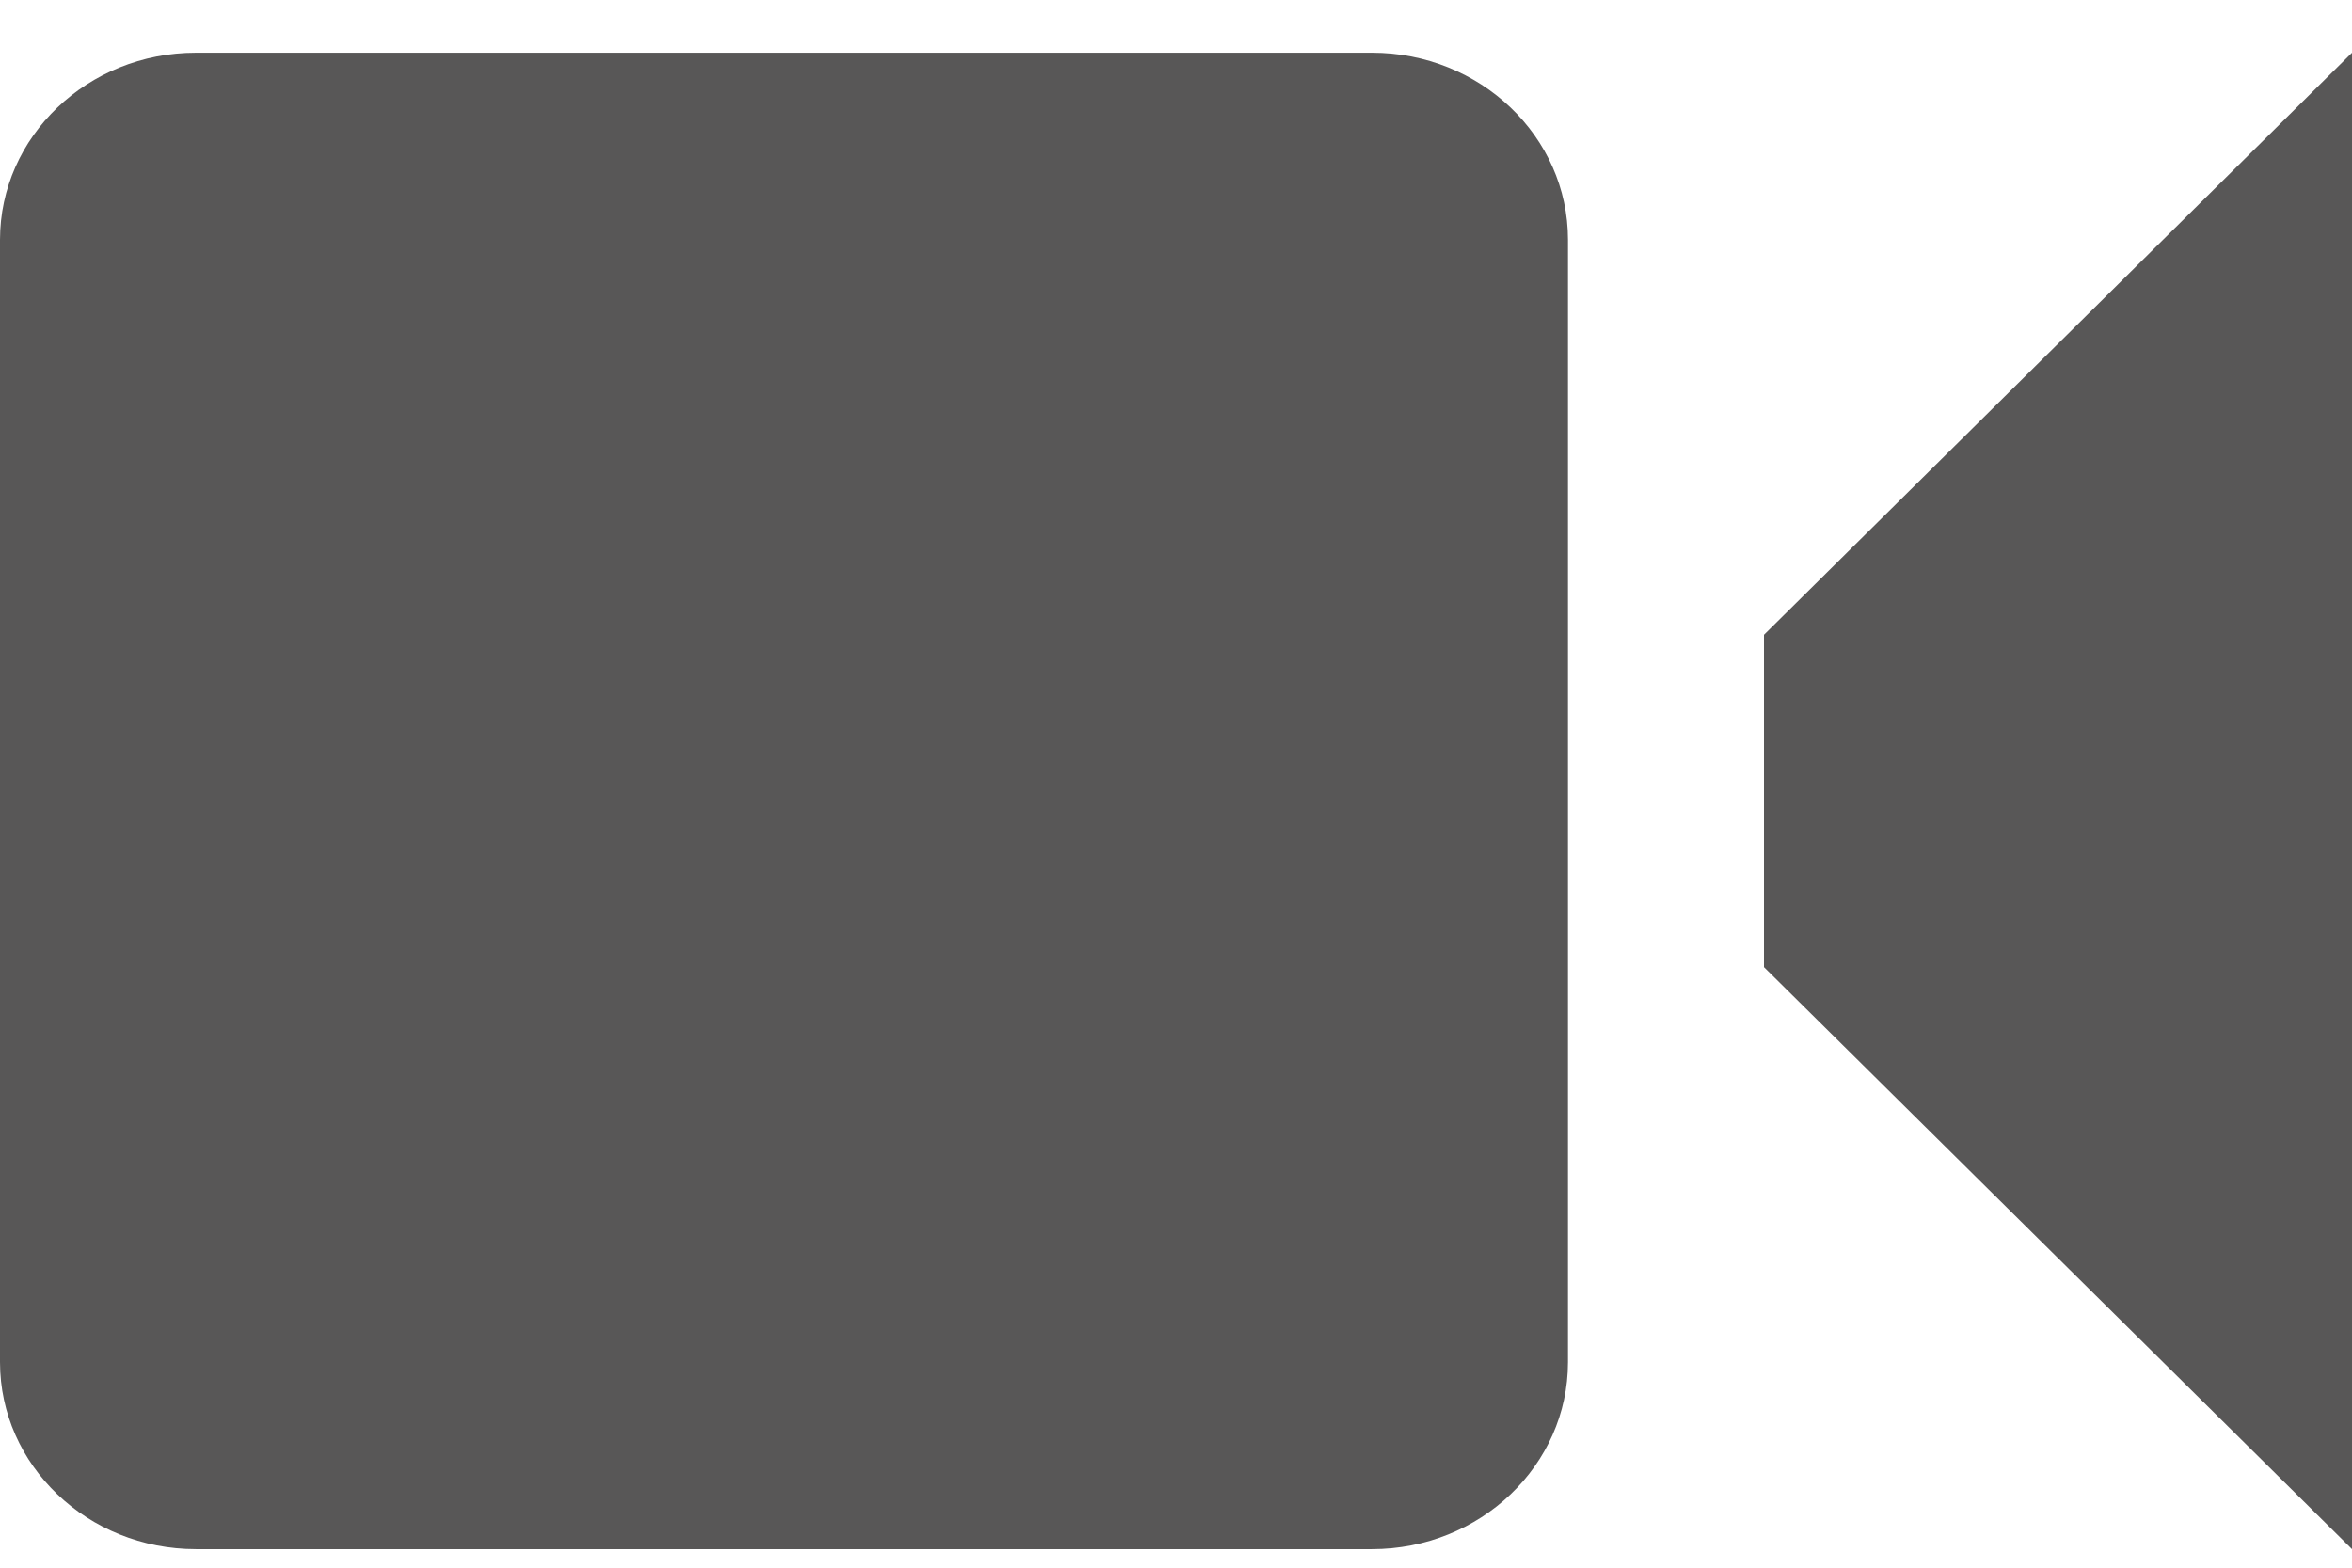 <svg width="33" height="22" viewBox="0 0 33 22" fill="none" xmlns="http://www.w3.org/2000/svg">
<path d="M22 19.115C22 20.564 20.768 21.74 19.25 21.74H2.75C1.231 21.74 0 20.564 0 19.115V3.365C0 1.916 1.231 0.74 2.75 0.74H19.25C20.768 0.74 22 1.916 22 3.365V19.115ZM33 0.74L24.75 8.908V13.572L33 21.74V0.74Z" fill="#585757"/>
</svg>
